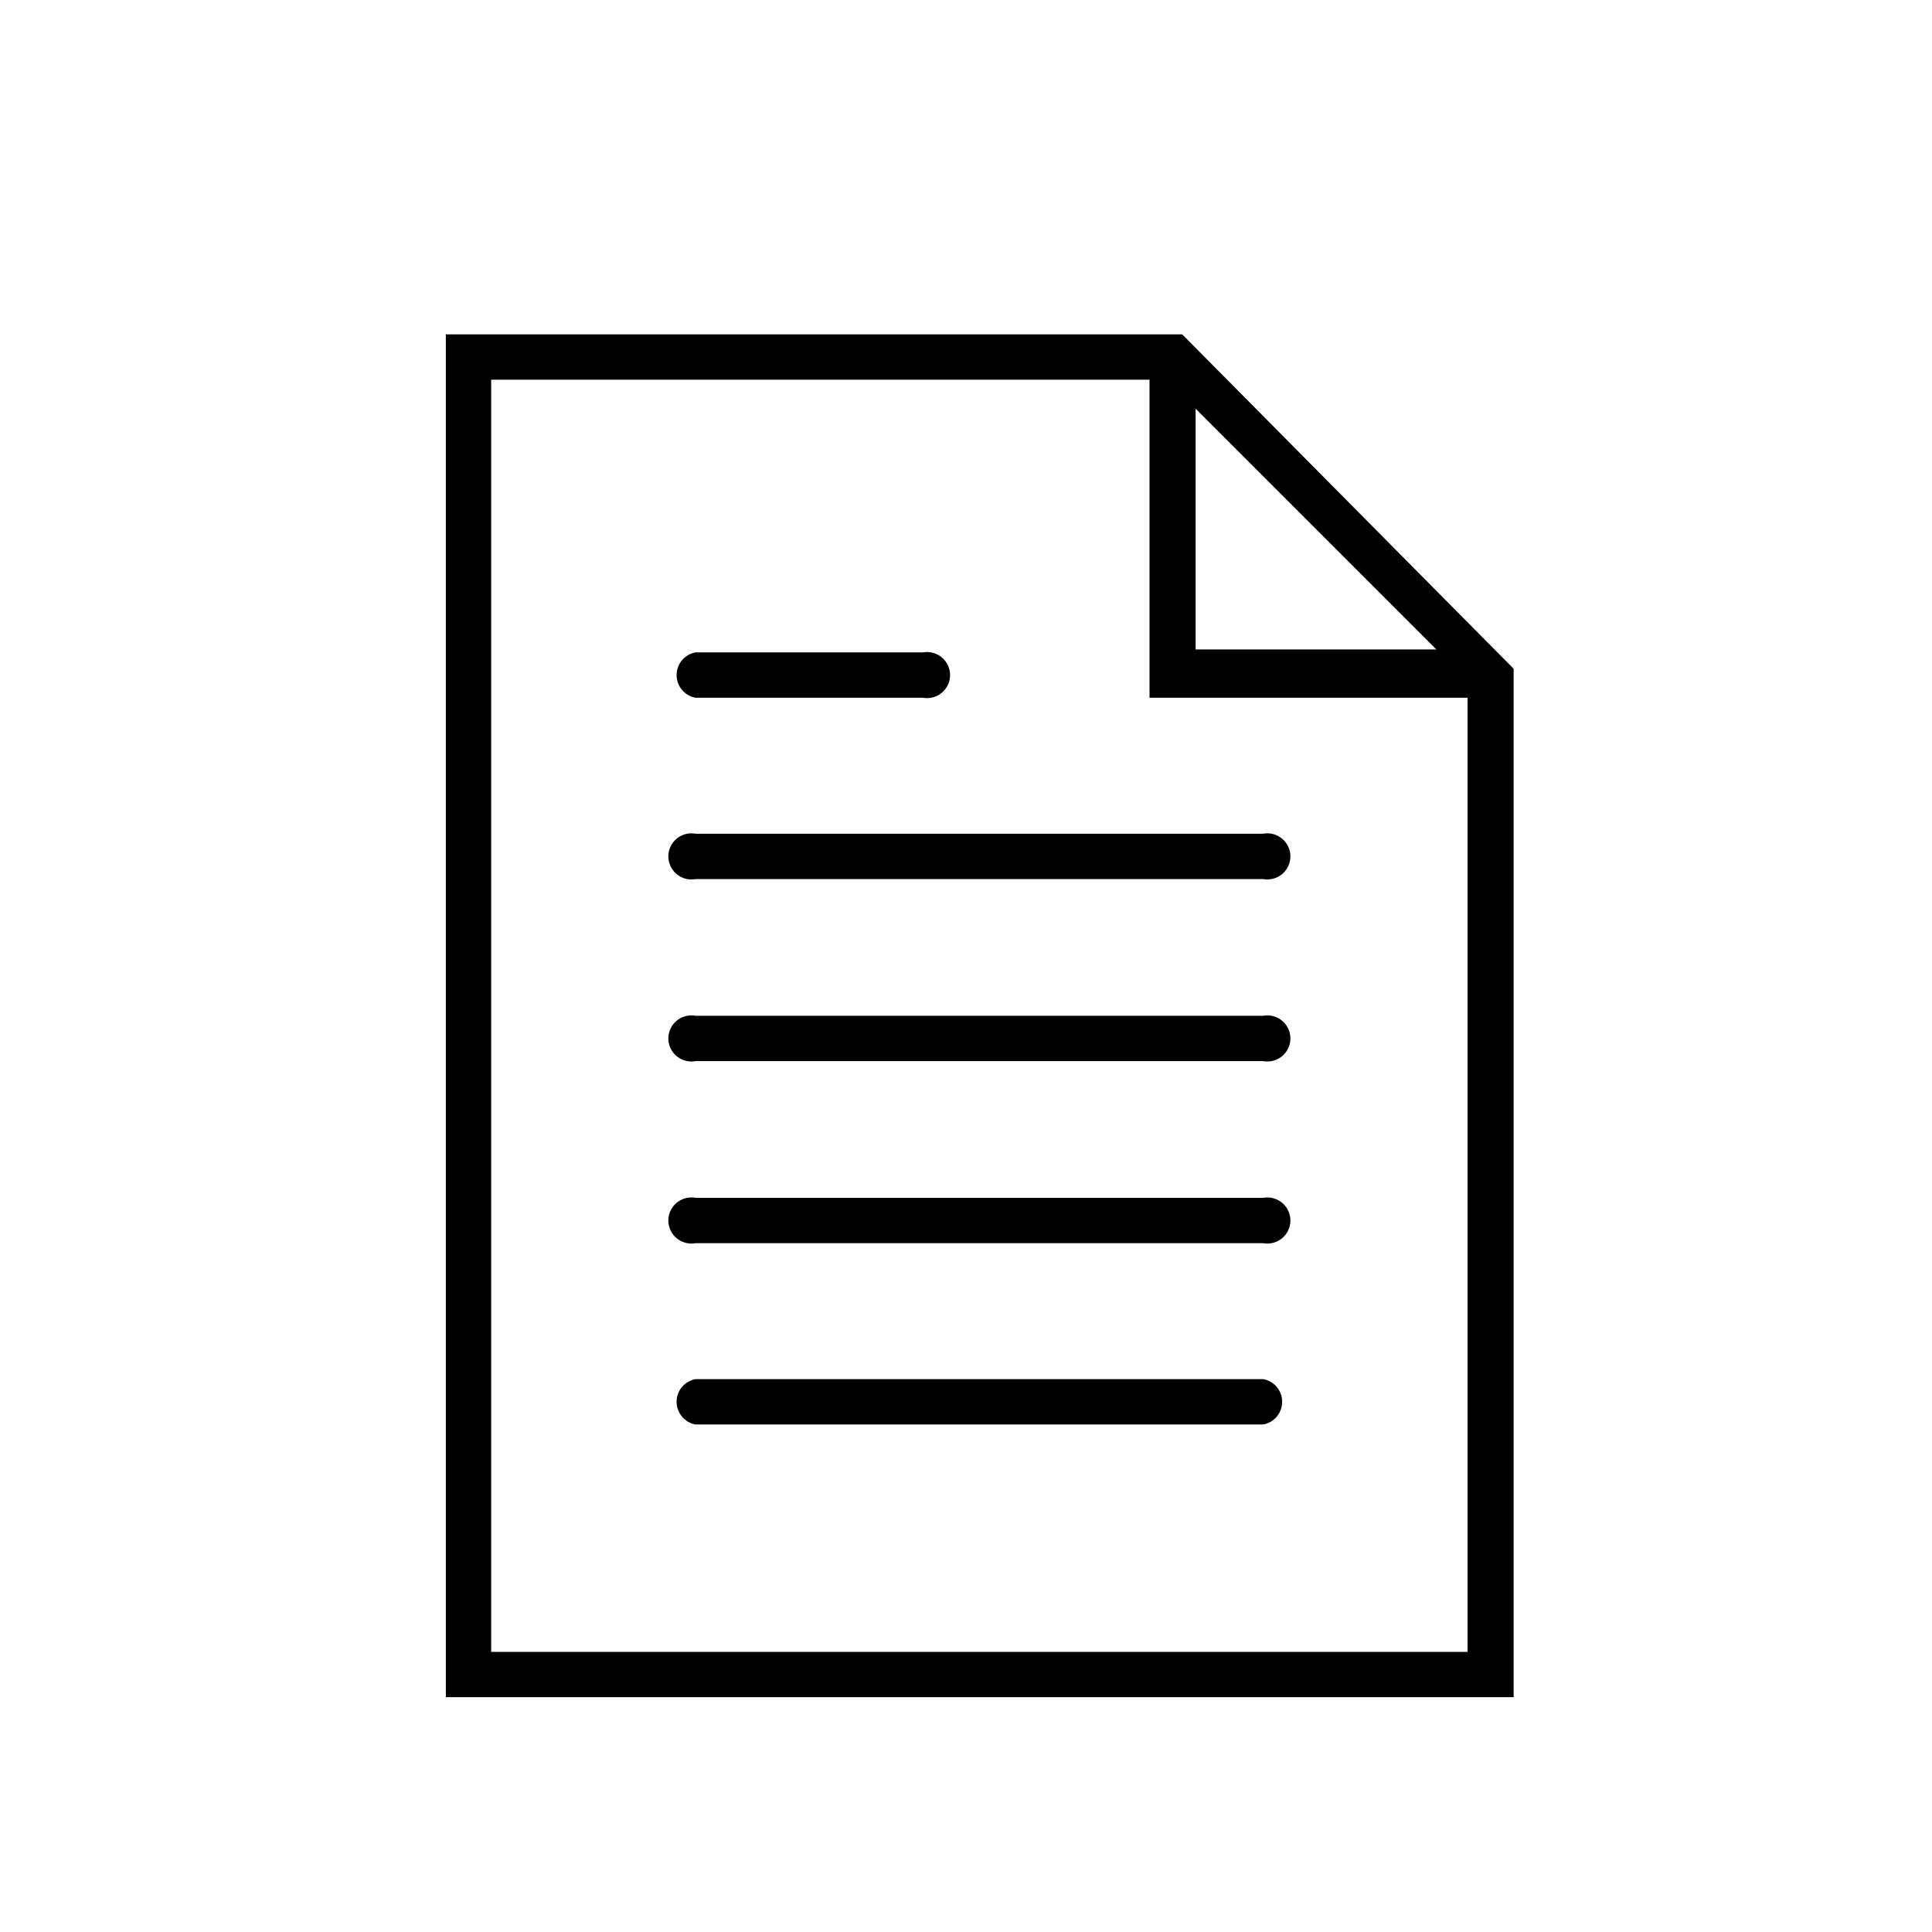 <svg xmlns="http://www.w3.org/2000/svg" viewBox="0 0 26 26"><defs><style>.cls-1{fill:none;}</style></defs><title>icn_document</title><g id="Layer_2" data-name="Layer 2"><g id="Layer_1-2" data-name="Layer 1"><rect class="cls-1" width="26" height="26"/><path d="M17,11.22H9.36a.31.31,0,1,0,0,.61H17a.31.31,0,1,0,0-.61Z"/><path d="M9.36,9.39h3.06a.31.31,0,1,0,0-.61H9.36a.31.31,0,0,0,0,.61Z"/><path d="M17,13.67H9.36a.31.31,0,1,0,0,.61H17a.31.31,0,1,0,0-.61Z"/><path d="M17,16.12H9.36a.31.31,0,1,0,0,.61H17a.31.31,0,1,0,0-.61Z"/><path d="M17,18.56H9.36a.31.31,0,0,0,0,.61H17a.31.31,0,0,0,0-.61Z"/><path d="M15.91,4.5H6V22.84H20.37V9Zm.18,1,3.24,3.24H16.09ZM6.61,22.23V5.11h8.86V9.39h4.28V22.23Z"/></g></g></svg>